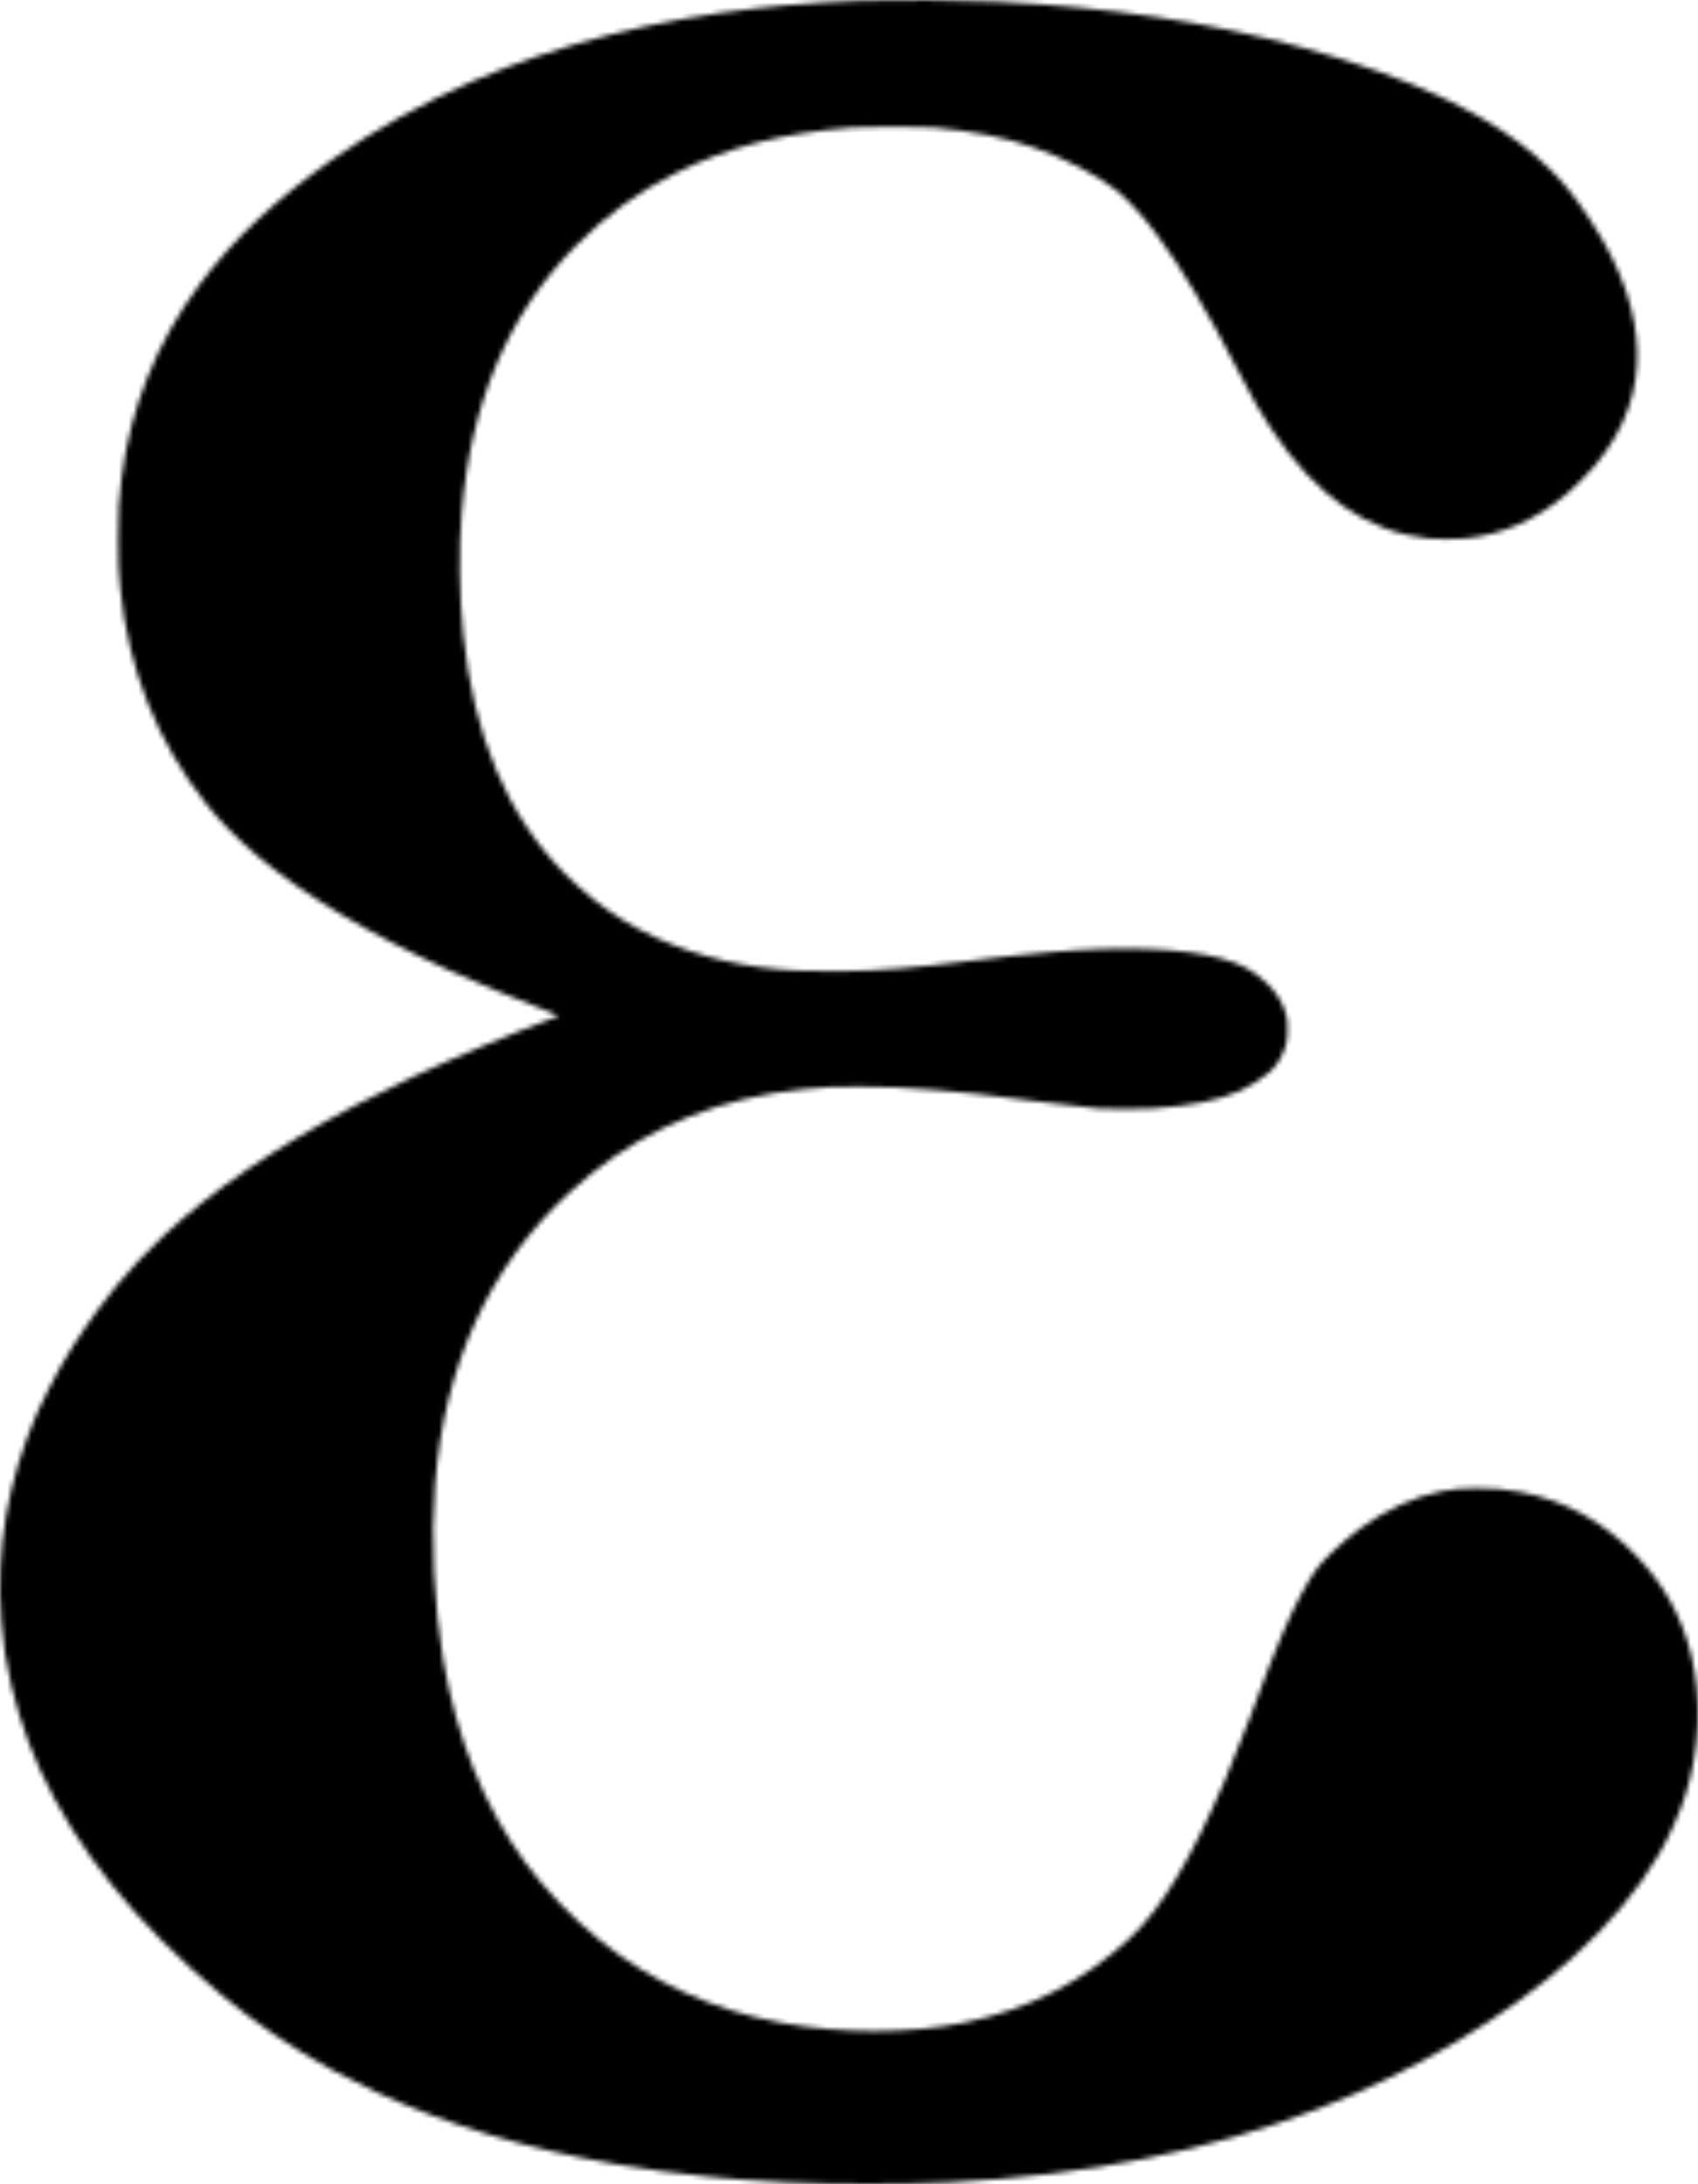 <svg width="350" height="450" viewBox="0 0 350 450" fill="none" xmlns="http://www.w3.org/2000/svg">
<mask id="path-1-inside-1_6_3" fill="white">
<path fill-rule="evenodd" clip-rule="evenodd" d="M177.627 0.124C172.53 0.304 165.483 0.745 161.526 1.132C158.894 1.39 158.044 1.478 156.159 1.687C134.933 4.044 115.132 9.106 97.597 16.657C87.525 20.995 77.245 26.712 68.675 32.74C56.839 41.066 48.056 49.309 41.202 58.526C32.298 70.498 26.918 83.859 25.031 98.687C24.479 103.031 24.374 104.972 24.372 110.933C24.371 116.361 24.415 117.461 24.792 121.259C26.453 137.99 32.447 152.964 42.597 165.742C45.319 169.169 49.345 173.238 53.226 176.485C62.763 184.465 75.919 192.312 92.29 199.784C97.434 202.132 107.17 206.175 112.834 208.315C114.129 208.805 115.188 209.232 115.187 209.265C115.187 209.298 114.69 209.507 114.084 209.729C106.487 212.516 93.722 217.841 86.267 221.335C85.742 221.581 84.937 221.958 84.478 222.173C81.274 223.671 75.763 226.402 72.968 227.876C56.735 236.437 44.115 244.994 34.087 254.238C30.938 257.141 26.116 262.224 24.326 264.528C24.151 264.753 23.387 265.715 22.629 266.667C19.017 271.195 15.602 276.206 12.572 281.423C11.472 283.317 8.572 289.009 7.74 290.908C1.603 304.909 -0.887 319.255 0.279 333.891C0.463 336.207 0.724 338.602 0.925 339.834C0.99 340.23 1.129 341.095 1.234 341.755C2.393 349.038 4.985 357.493 8.229 364.567C15.81 381.102 27.968 396.219 45.417 410.808C52.382 416.631 60.291 422.012 68.317 426.388C69.875 427.238 75.975 430.309 77.501 431.012C92.155 437.766 108.595 442.716 126.759 445.843C133.065 446.929 139.39 447.79 145.305 448.368C146.355 448.47 147.75 448.606 148.406 448.67C149.062 448.734 150.297 448.842 151.149 448.91C152.002 448.978 152.995 449.06 153.356 449.093C154.389 449.186 159.485 449.492 162.301 449.63C172.359 450.123 185.881 450.123 195.577 449.631C224.046 448.185 248.919 443.222 271.85 434.41C291.462 426.873 310.649 415.474 324.024 403.414C331.714 396.48 337.641 389.416 341.915 382.092C344.014 378.494 346.236 373.539 347.394 369.87C350.386 360.393 350.818 350.116 348.606 341.024C346.687 333.138 342.992 326.454 337.271 320.52C330.433 313.426 322.479 309.075 313.236 307.373C310.06 306.787 307.919 306.6 304.41 306.6C301.319 306.6 299.718 306.741 297.149 307.24C291.539 308.33 285.619 311.046 280.262 314.989C276.997 317.391 273 321.085 271.509 323.078C269.517 325.74 266.852 330.76 264.43 336.412C262.376 341.206 261.213 344.198 257.574 354.062C256.489 357.002 254.067 363.071 252.615 366.488C245.702 382.754 239.322 393.365 232.849 399.362C223.174 408.324 212.081 413.97 198.738 416.721C187.523 419.033 173.476 419.04 161.016 416.738C147.062 414.161 134.447 408.442 123.756 399.846C118.129 395.322 112.35 389.313 108.246 383.717C99.793 372.193 94.118 358.149 91.336 341.875C89.447 330.819 88.811 317.09 89.671 305.916C91.575 281.191 100.885 260.888 117.217 245.844C119.343 243.886 120.148 243.186 121.809 241.852C134.087 231.991 148.814 226.113 165.521 224.405C169.992 223.948 171.718 223.869 177.09 223.875C182.626 223.881 185.88 224.02 192.297 224.523C194.153 224.669 199.736 225.188 201.242 225.355C205.841 225.865 209.571 226.328 215.646 227.146C219.398 227.651 221.879 227.933 226.408 228.371C228.175 228.541 235.117 228.534 237.721 228.358C245.543 227.832 251.101 226.711 255.57 224.76C257.53 223.904 260.092 222.286 261.629 220.933C263.229 219.523 264.486 217.431 265.067 215.208C265.343 214.152 265.381 213.777 265.381 212.087C265.381 210.401 265.342 210.021 265.07 208.98C264.455 206.632 263.155 204.523 261.113 202.562C258.499 200.052 255.924 198.637 251.932 197.516C244.207 195.346 231.215 194.859 216.39 196.181C210.147 196.738 206.42 197.142 200.229 197.931C188.307 199.452 181.727 199.972 172.797 200.101C160.705 200.276 151.542 199.036 142.323 195.978C132.138 192.6 123.771 187.428 116.355 179.926C104.492 167.927 97.558 151.508 95.456 130.445C94.674 122.604 94.558 113.048 95.157 105.771C97.048 82.805 104.792 64.66 118.684 50.646C124.953 44.322 131.665 39.448 139.401 35.602C150.073 30.297 161.093 27.454 175.599 26.265C178.219 26.05 190.258 26.05 192.476 26.264C200.962 27.085 206.82 28.253 213.028 30.361C219.16 32.444 226.5 36.258 230.284 39.328C232.404 41.047 235.724 44.681 238.173 47.96C243.553 55.164 248.775 63.91 255.631 77.196C258.294 82.356 259.797 84.975 262.04 88.362C271.193 102.179 281.813 109.59 294.392 110.94C296.055 111.118 300.192 111.12 301.906 110.942C309.752 110.131 316.534 107.162 323.016 101.702C324.403 100.534 327.544 97.371 328.692 95.986C332.1 91.874 334.236 88.181 335.731 83.816C338.23 76.519 338.041 68.584 335.164 60.026C333.524 55.149 331.105 50.344 327.67 45.139C324.56 40.427 322.53 37.882 319.479 34.869C315.474 30.912 311.068 27.623 305.305 24.287C303.77 23.398 299.891 21.322 299.195 21.016C298.915 20.893 297.988 20.458 297.135 20.049C289.857 16.558 279.36 12.796 268.793 9.893C249.523 4.599 228.503 1.435 205.417 0.354C197.865 0 184.343 -0.111 177.627 0.124Z"/>
</mask>
<path fill-rule="evenodd" clip-rule="evenodd" d="M177.627 0.124C172.53 0.304 165.483 0.745 161.526 1.132C158.894 1.39 158.044 1.478 156.159 1.687C134.933 4.044 115.132 9.106 97.597 16.657C87.525 20.995 77.245 26.712 68.675 32.74C56.839 41.066 48.056 49.309 41.202 58.526C32.298 70.498 26.918 83.859 25.031 98.687C24.479 103.031 24.374 104.972 24.372 110.933C24.371 116.361 24.415 117.461 24.792 121.259C26.453 137.99 32.447 152.964 42.597 165.742C45.319 169.169 49.345 173.238 53.226 176.485C62.763 184.465 75.919 192.312 92.29 199.784C97.434 202.132 107.17 206.175 112.834 208.315C114.129 208.805 115.188 209.232 115.187 209.265C115.187 209.298 114.69 209.507 114.084 209.729C106.487 212.516 93.722 217.841 86.267 221.335C85.742 221.581 84.937 221.958 84.478 222.173C81.274 223.671 75.763 226.402 72.968 227.876C56.735 236.437 44.115 244.994 34.087 254.238C30.938 257.141 26.116 262.224 24.326 264.528C24.151 264.753 23.387 265.715 22.629 266.667C19.017 271.195 15.602 276.206 12.572 281.423C11.472 283.317 8.572 289.009 7.74 290.908C1.603 304.909 -0.887 319.255 0.279 333.891C0.463 336.207 0.724 338.602 0.925 339.834C0.99 340.23 1.129 341.095 1.234 341.755C2.393 349.038 4.985 357.493 8.229 364.567C15.81 381.102 27.968 396.219 45.417 410.808C52.382 416.631 60.291 422.012 68.317 426.388C69.875 427.238 75.975 430.309 77.501 431.012C92.155 437.766 108.595 442.716 126.759 445.843C133.065 446.929 139.39 447.79 145.305 448.368C146.355 448.47 147.75 448.606 148.406 448.67C149.062 448.734 150.297 448.842 151.149 448.91C152.002 448.978 152.995 449.06 153.356 449.093C154.389 449.186 159.485 449.492 162.301 449.63C172.359 450.123 185.881 450.123 195.577 449.631C224.046 448.185 248.919 443.222 271.85 434.41C291.462 426.873 310.649 415.474 324.024 403.414C331.714 396.48 337.641 389.416 341.915 382.092C344.014 378.494 346.236 373.539 347.394 369.87C350.386 360.393 350.818 350.116 348.606 341.024C346.687 333.138 342.992 326.454 337.271 320.52C330.433 313.426 322.479 309.075 313.236 307.373C310.06 306.787 307.919 306.6 304.41 306.6C301.319 306.6 299.718 306.741 297.149 307.24C291.539 308.33 285.619 311.046 280.262 314.989C276.997 317.391 273 321.085 271.509 323.078C269.517 325.74 266.852 330.76 264.43 336.412C262.376 341.206 261.213 344.198 257.574 354.062C256.489 357.002 254.067 363.071 252.615 366.488C245.702 382.754 239.322 393.365 232.849 399.362C223.174 408.324 212.081 413.97 198.738 416.721C187.523 419.033 173.476 419.04 161.016 416.738C147.062 414.161 134.447 408.442 123.756 399.846C118.129 395.322 112.35 389.313 108.246 383.717C99.793 372.193 94.118 358.149 91.336 341.875C89.447 330.819 88.811 317.09 89.671 305.916C91.575 281.191 100.885 260.888 117.217 245.844C119.343 243.886 120.148 243.186 121.809 241.852C134.087 231.991 148.814 226.113 165.521 224.405C169.992 223.948 171.718 223.869 177.09 223.875C182.626 223.881 185.88 224.02 192.297 224.523C194.153 224.669 199.736 225.188 201.242 225.355C205.841 225.865 209.571 226.328 215.646 227.146C219.398 227.651 221.879 227.933 226.408 228.371C228.175 228.541 235.117 228.534 237.721 228.358C245.543 227.832 251.101 226.711 255.57 224.76C257.53 223.904 260.092 222.286 261.629 220.933C263.229 219.523 264.486 217.431 265.067 215.208C265.343 214.152 265.381 213.777 265.381 212.087C265.381 210.401 265.342 210.021 265.07 208.98C264.455 206.632 263.155 204.523 261.113 202.562C258.499 200.052 255.924 198.637 251.932 197.516C244.207 195.346 231.215 194.859 216.39 196.181C210.147 196.738 206.42 197.142 200.229 197.931C188.307 199.452 181.727 199.972 172.797 200.101C160.705 200.276 151.542 199.036 142.323 195.978C132.138 192.6 123.771 187.428 116.355 179.926C104.492 167.927 97.558 151.508 95.456 130.445C94.674 122.604 94.558 113.048 95.157 105.771C97.048 82.805 104.792 64.66 118.684 50.646C124.953 44.322 131.665 39.448 139.401 35.602C150.073 30.297 161.093 27.454 175.599 26.265C178.219 26.05 190.258 26.05 192.476 26.264C200.962 27.085 206.82 28.253 213.028 30.361C219.16 32.444 226.5 36.258 230.284 39.328C232.404 41.047 235.724 44.681 238.173 47.96C243.553 55.164 248.775 63.91 255.631 77.196C258.294 82.356 259.797 84.975 262.04 88.362C271.193 102.179 281.813 109.59 294.392 110.94C296.055 111.118 300.192 111.12 301.906 110.942C309.752 110.131 316.534 107.162 323.016 101.702C324.403 100.534 327.544 97.371 328.692 95.986C332.1 91.874 334.236 88.181 335.731 83.816C338.23 76.519 338.041 68.584 335.164 60.026C333.524 55.149 331.105 50.344 327.67 45.139C324.56 40.427 322.53 37.882 319.479 34.869C315.474 30.912 311.068 27.623 305.305 24.287C303.77 23.398 299.891 21.322 299.195 21.016C298.915 20.893 297.988 20.458 297.135 20.049C289.857 16.558 279.36 12.796 268.793 9.893C249.523 4.599 228.503 1.435 205.417 0.354C197.865 0 184.343 -0.111 177.627 0.124Z" fill="black" stroke="black" stroke-width="2" mask="url(#path-1-inside-1_6_3)"/>
</svg>
